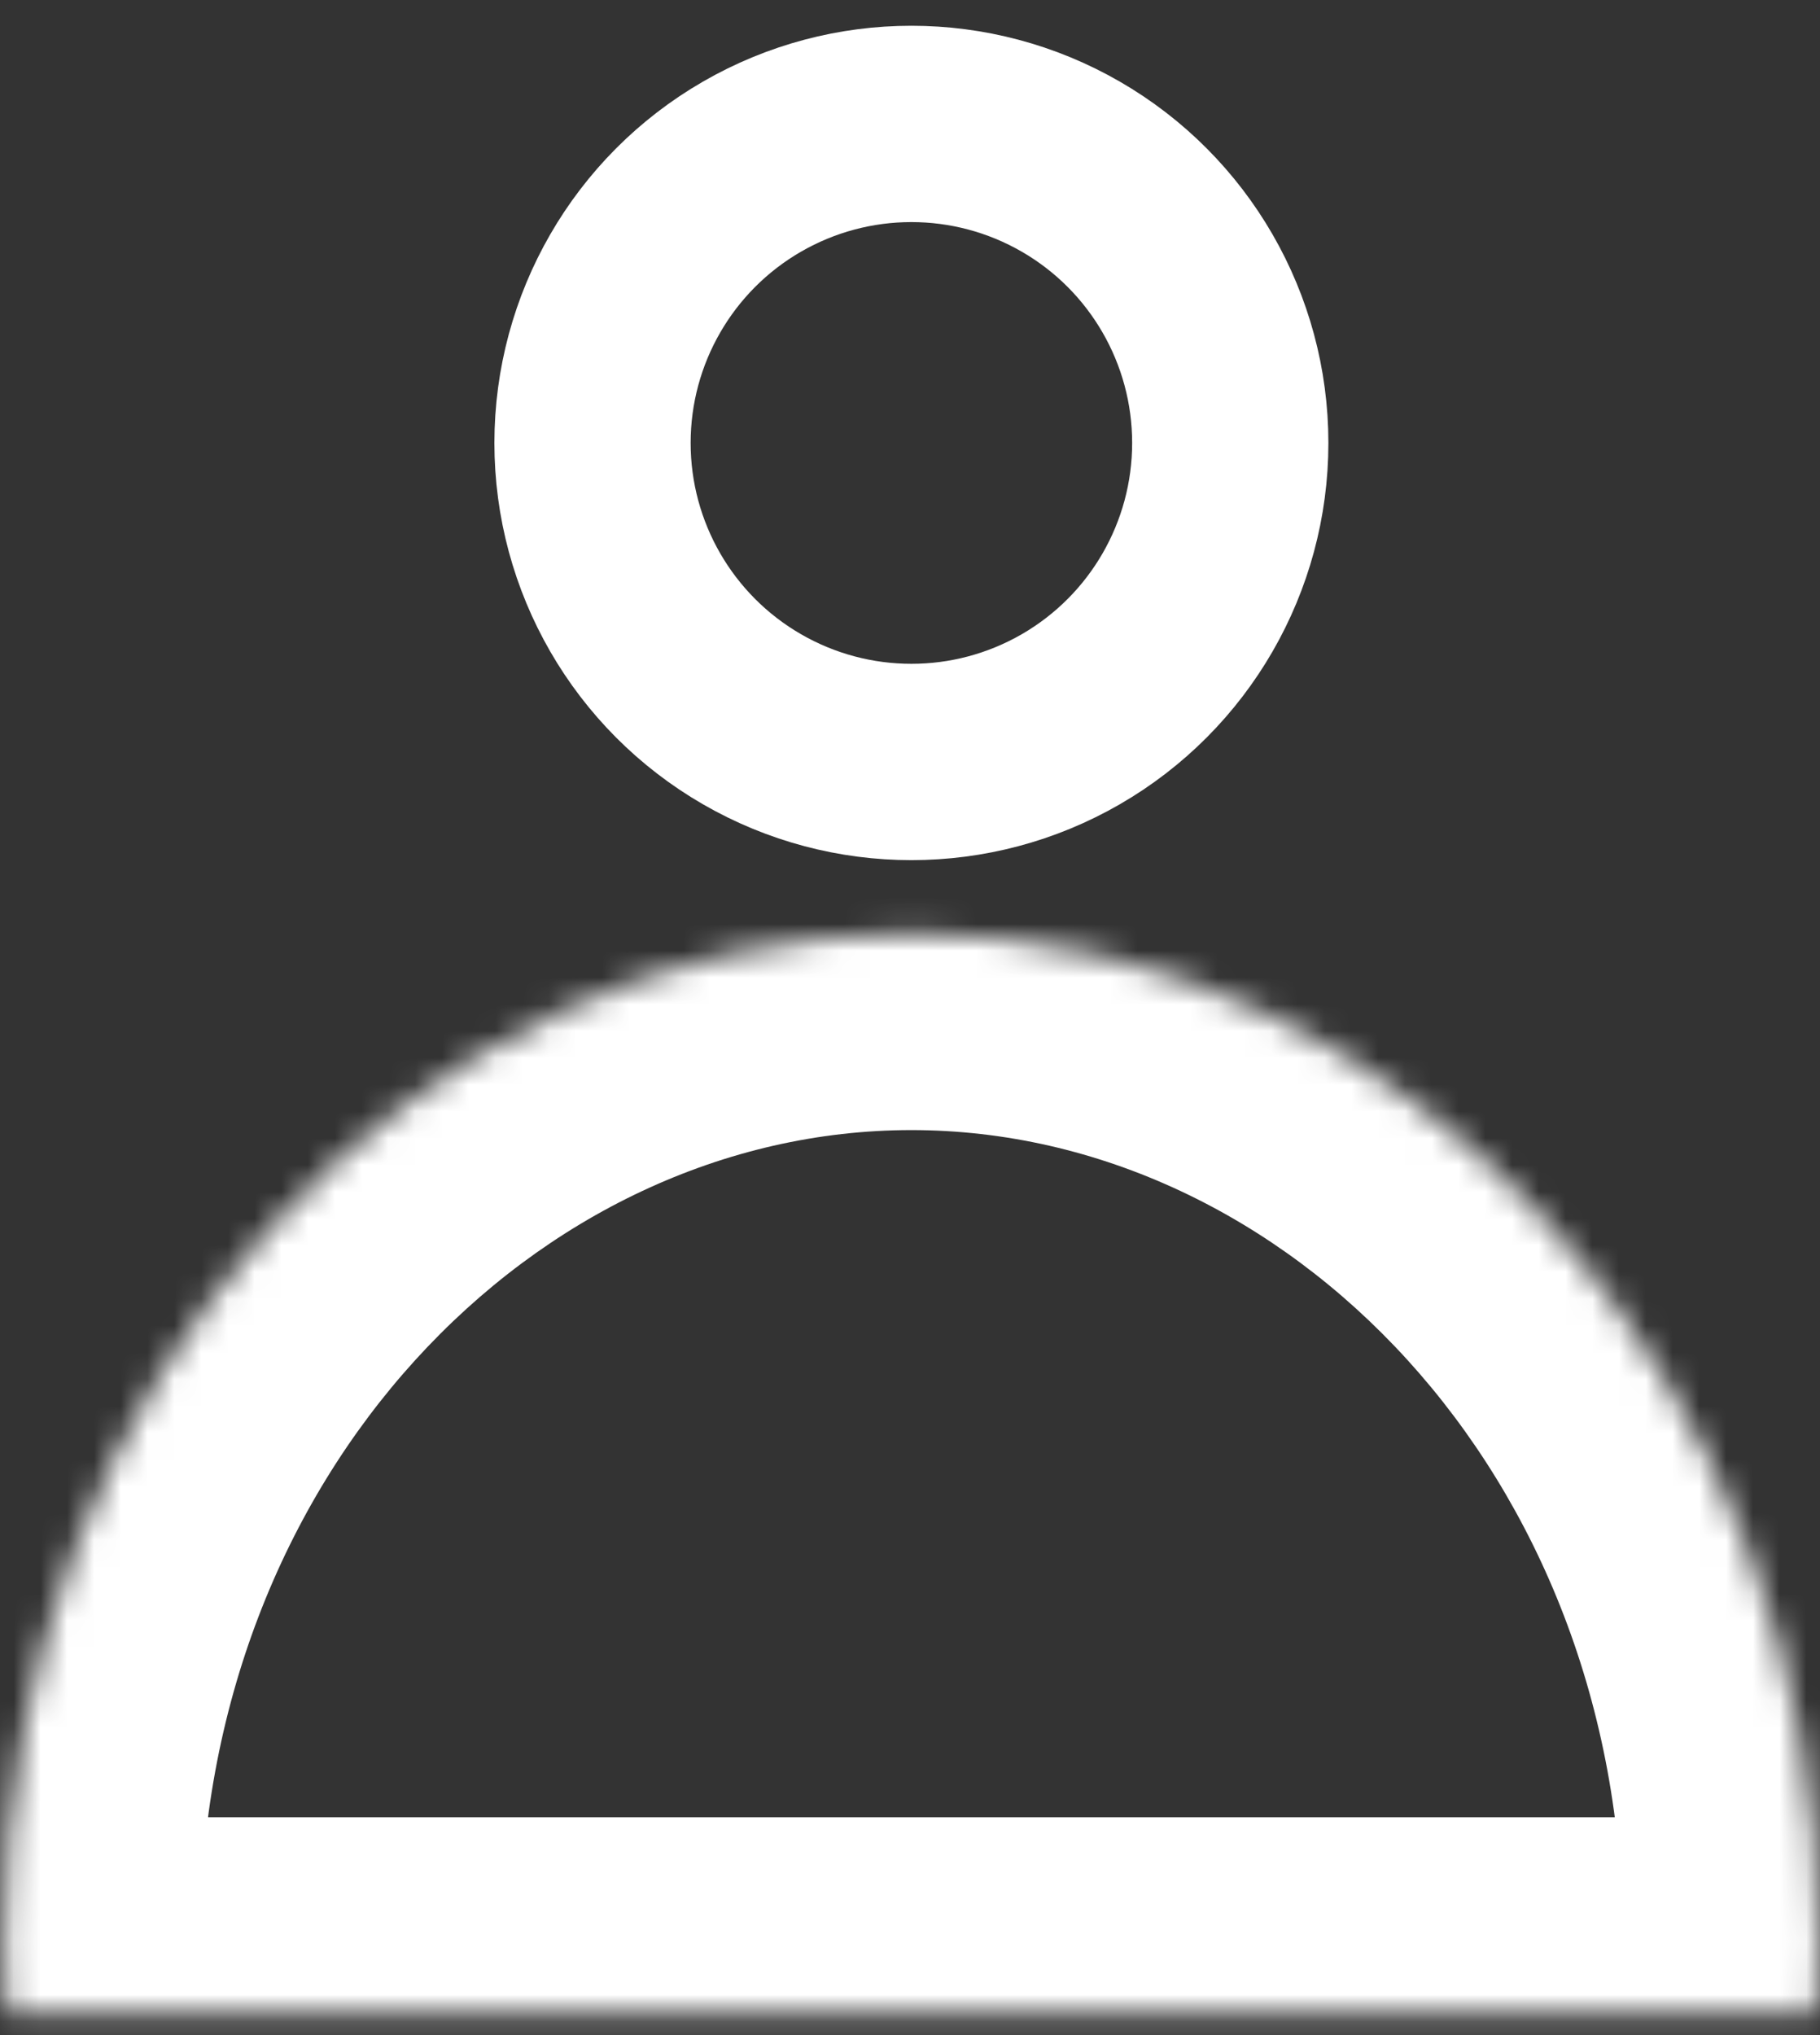 <svg width="68" height="76" viewBox="0 0 68 76" fill="none" xmlns="http://www.w3.org/2000/svg">
<rect x="0" y="0" width="68" height="76" fill="#333333" stroke="none"/>
<circle cx="34.052" cy="16.542" r="11.914" stroke="white" stroke-width="7.332"/>
<mask id="path-2-inside-1_101_13" fill="white">
<path fill-rule="evenodd" clip-rule="evenodd" d="M67.962 72.41C67.944 51.674 52.769 34.871 34.052 34.871C15.325 34.871 0.143 51.694 0.143 72.446C0.143 73.371 0.173 74.287 0.233 75.195H67.872C67.931 74.299 67.961 73.394 67.962 72.482V72.41Z"/>
</mask>
<path d="M67.962 72.41H75.293L75.293 72.404L67.962 72.41ZM0.233 75.195L-7.084 75.673L-6.636 82.527H0.233V75.195ZM67.872 75.195V82.527H74.741L75.189 75.673L67.872 75.195ZM67.962 72.482L75.293 72.488V72.482H67.962ZM75.293 72.404C75.273 48.347 57.505 27.539 34.052 27.539V42.203C48.033 42.203 60.615 55.002 60.63 72.416L75.293 72.404ZM34.052 27.539C10.586 27.539 -7.189 48.371 -7.189 72.446H7.475C7.475 55.017 20.064 42.203 34.052 42.203V27.539ZM-7.189 72.446C-7.189 73.53 -7.153 74.606 -7.084 75.673L7.549 74.718C7.5 73.969 7.475 73.211 7.475 72.446H-7.189ZM0.233 82.527H67.872V67.864H0.233V82.527ZM75.189 75.673C75.257 74.62 75.293 73.558 75.293 72.488L60.63 72.476C60.629 73.231 60.604 73.978 60.556 74.718L75.189 75.673ZM75.293 72.482V72.41H60.63V72.482H75.293Z" fill="white" mask="url(#path-2-inside-1_101_13)"/>
</svg>
